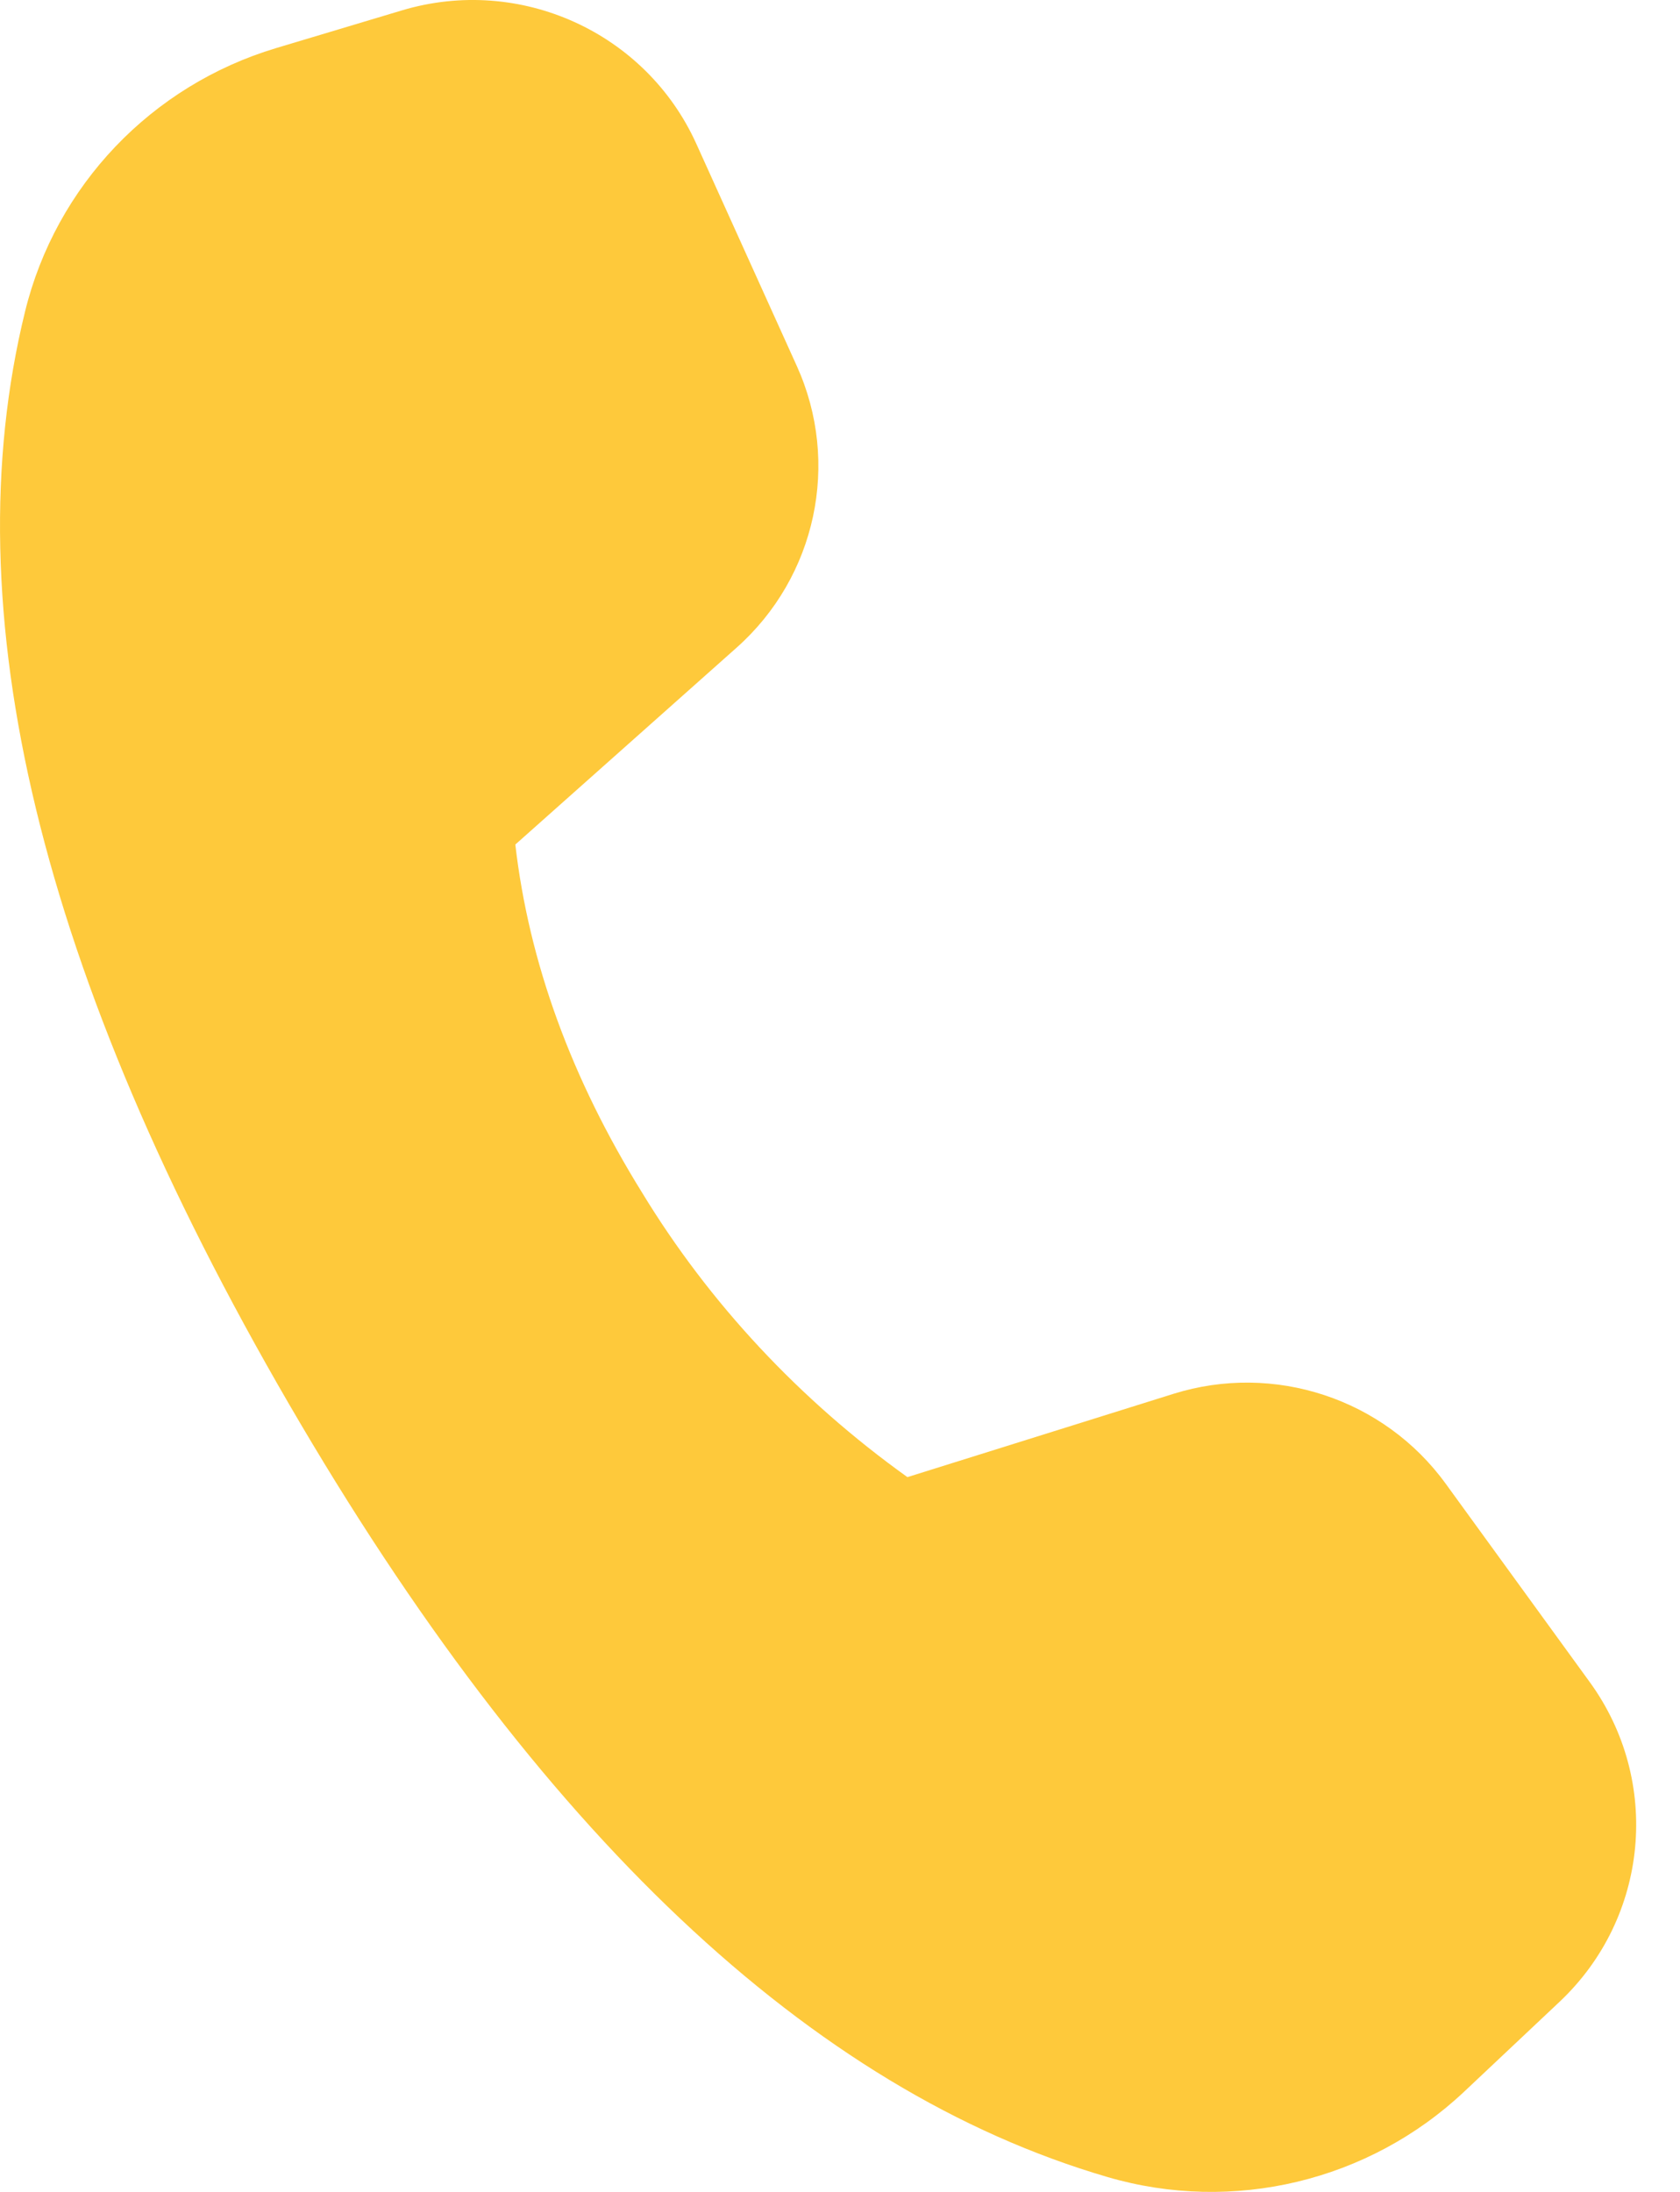 <svg width="23" height="30" viewBox="0 0 23 30" fill="none" xmlns="http://www.w3.org/2000/svg">
<path d="M3.781 0.658L5.503 0.142C7.117 -0.341 8.842 0.441 9.533 1.968L10.909 5.01C11.508 6.334 11.175 7.893 10.087 8.862L7.055 11.559C7.242 13.173 7.821 14.761 8.791 16.324C9.712 17.837 10.947 19.16 12.423 20.217L16.065 19.077C17.444 18.646 18.948 19.143 19.793 20.308L21.765 23.023C22.75 24.38 22.572 26.248 21.351 27.398L20.044 28.629C18.741 29.855 16.881 30.3 15.161 29.796C11.097 28.608 7.364 25.081 3.956 19.216C0.543 13.342 -0.662 8.356 0.343 4.264C0.765 2.542 2.072 1.17 3.781 0.658Z" fill="#FEC93B"/>
</svg>
